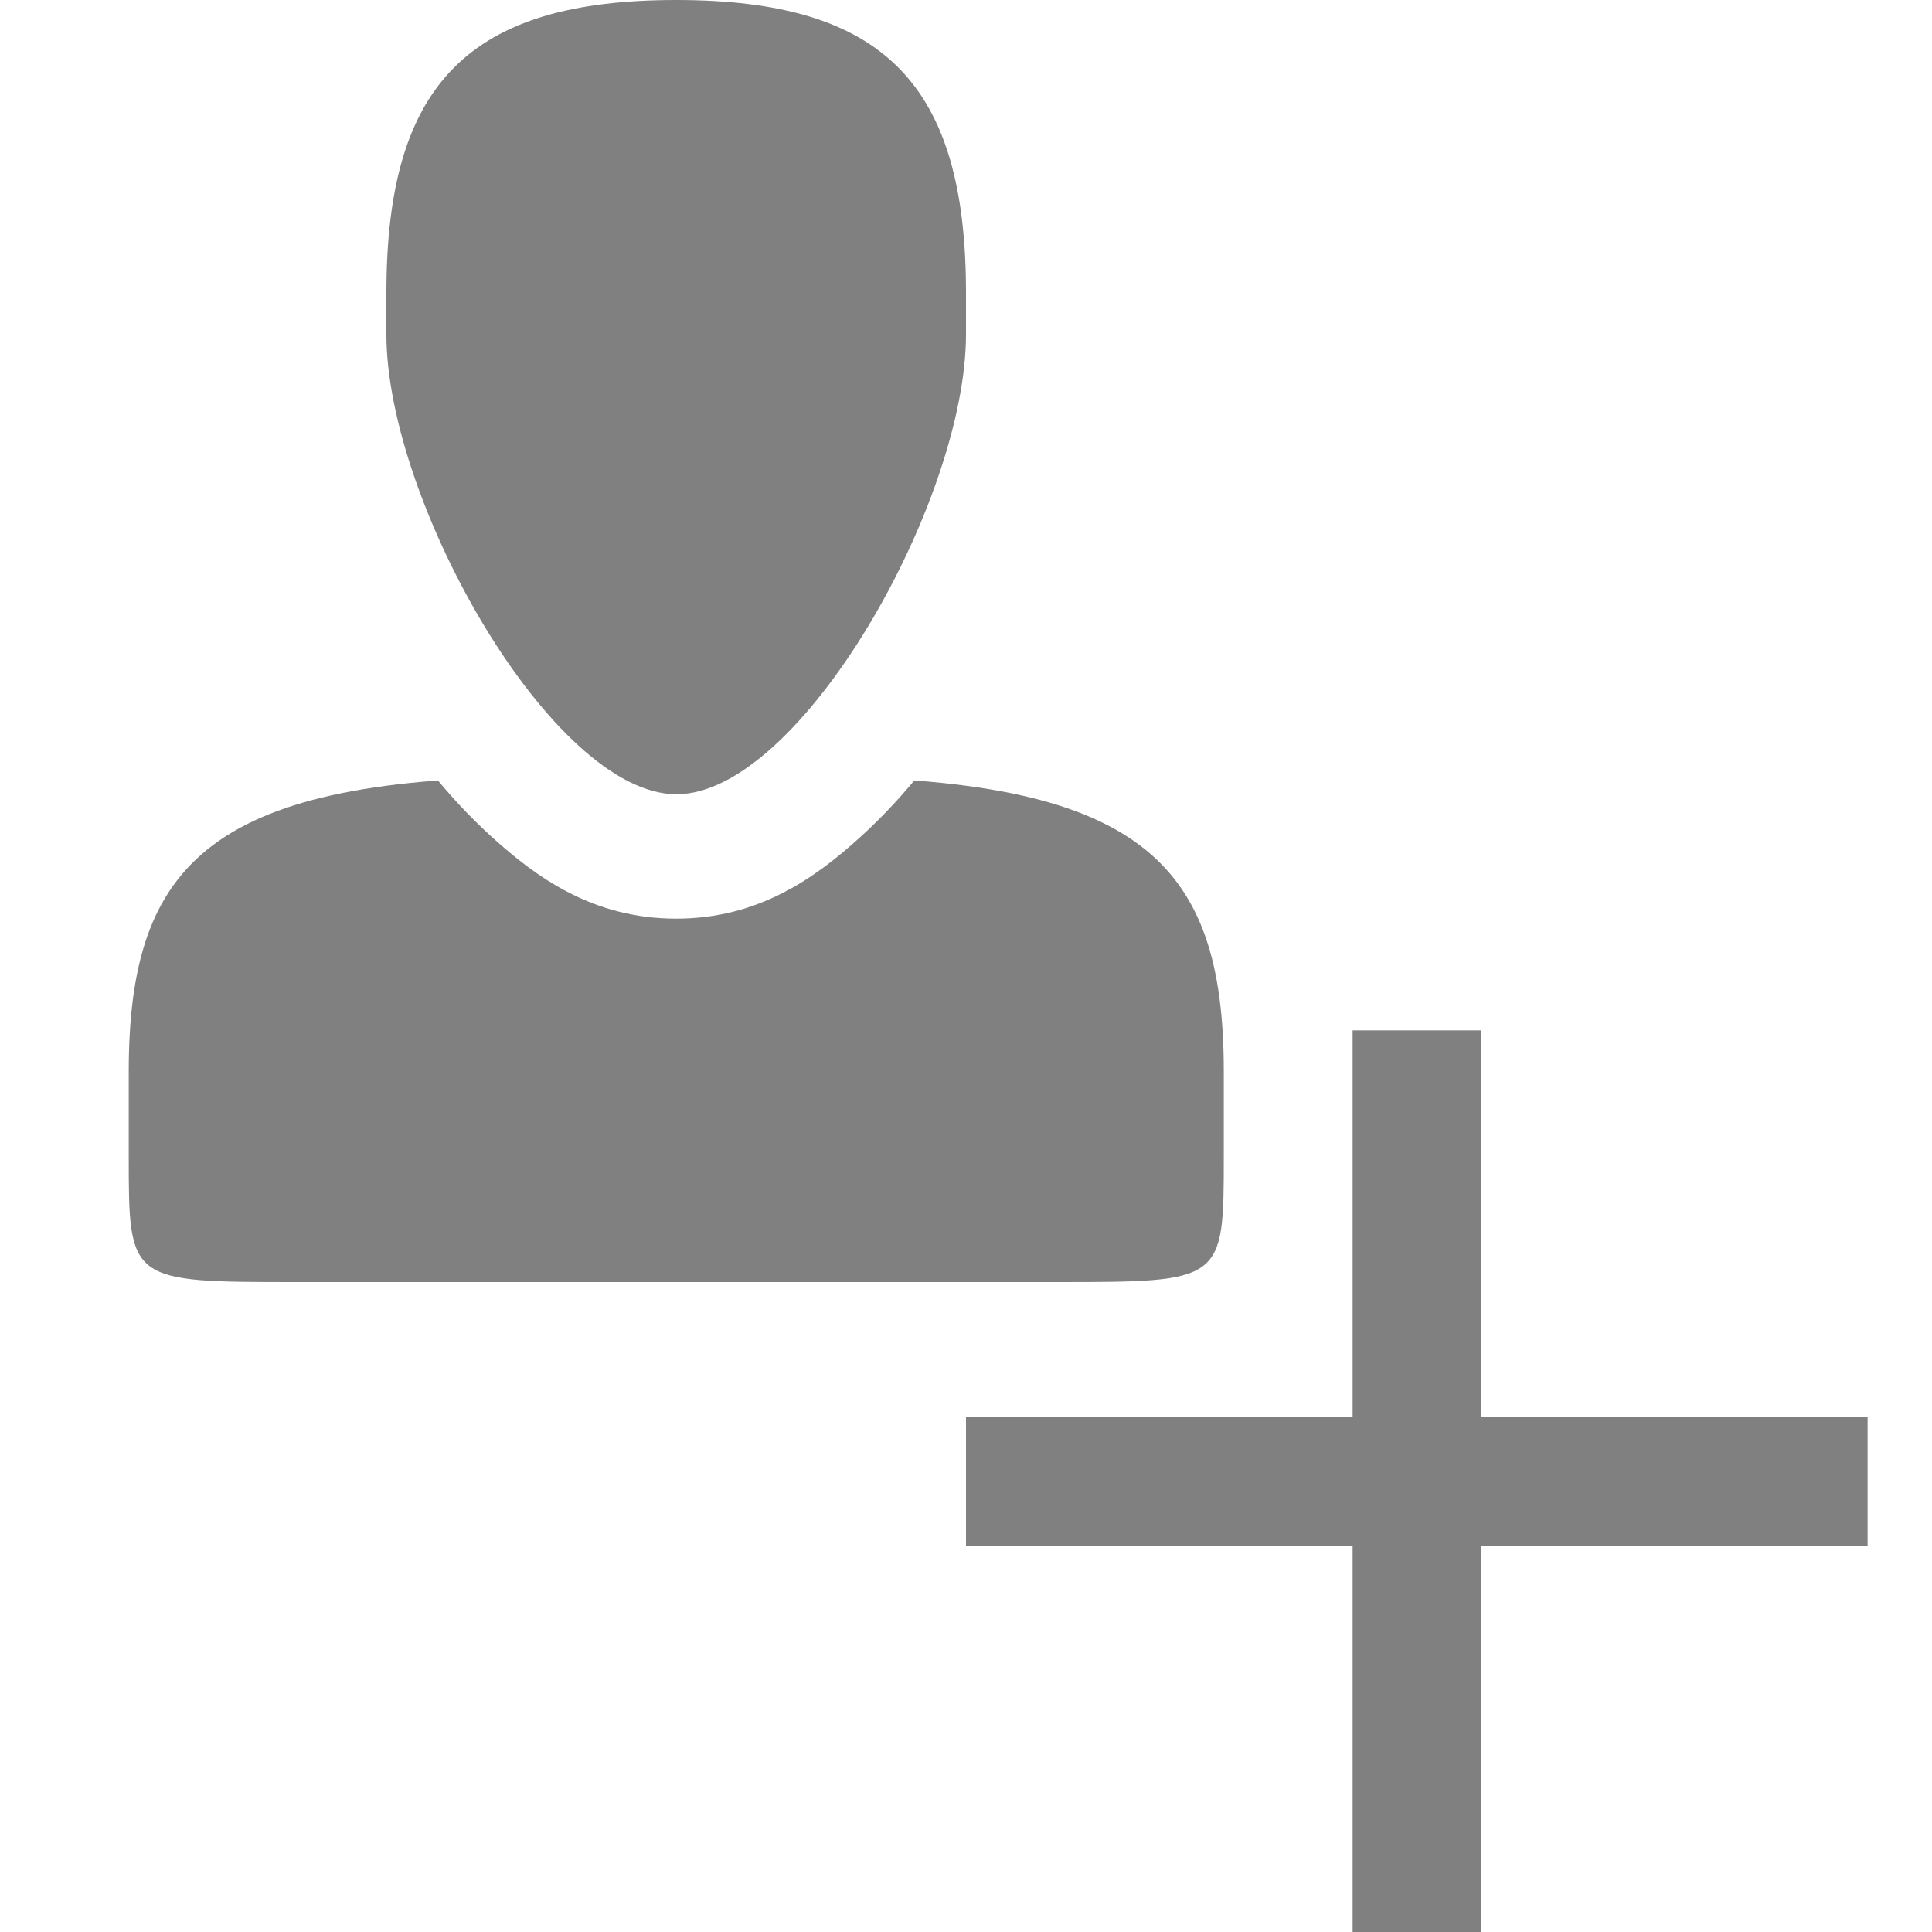 <?xml version="1.0" encoding="UTF-8" standalone="no"?>
<!-- Created with Inkscape (http://www.inkscape.org/) -->

<svg
   xmlns:dc="http://purl.org/dc/elements/1.1/"
   xmlns:cc="http://creativecommons.org/ns#"
   xmlns:rdf="http://www.w3.org/1999/02/22-rdf-syntax-ns#"
   xmlns:svg="http://www.w3.org/2000/svg"
   xmlns="http://www.w3.org/2000/svg"
   xmlns:sodipodi="http://sodipodi.sourceforge.net/DTD/sodipodi-0.dtd"
   xmlns:inkscape="http://www.inkscape.org/namespaces/inkscape"
   width="90"
   height="90"
   id="svg3376"
   version="1.1"
   inkscape:version="0.48.3.1 r9886"
   sodipodi:docname="new-contact@30.svg">
  <defs
     id="defs3378">
    <clipPath
       clipPathUnits="userSpaceOnUse"
       id="clipPath3008">
      <path
         style="color:#000000;fill:#ff00ff;fill-opacity:1;fill-rule:nonzero;stroke:none;stroke-width:4;marker:none;visibility:visible;display:inline;overflow:visible;enable-background:accumulate"
         d="m 222.013,818.382 0,53.968 126.001,0 0,-53.968 -41.618,0 c -2.338,3.816 -5.017,7.302 -8.218,10.221 -3.283,2.993 -7.323,5.874 -13.188,5.874 -5.865,0 -9.905,-2.881 -13.188,-5.874 -3.202,-2.919 -5.881,-6.405 -8.218,-10.221 l -41.57,0 z"
         id="path3010"
         inkscape:connector-curvature="0" />
    </clipPath>
  </defs>
  <sodipodi:namedview
     id="base"
     pagecolor="#ffffff"
     bordercolor="#666666"
     borderopacity="1.0"
     inkscape:pageopacity="0.0"
     inkscape:pageshadow="2"
     inkscape:zoom="6.3664628"
     inkscape:cx="28.210327"
     inkscape:cy="58.855203"
     inkscape:document-units="px"
     inkscape:current-layer="g4142"
     showgrid="true"
     fit-margin-top="0"
     fit-margin-left="0"
     fit-margin-right="0"
     fit-margin-bottom="0"
     inkscape:window-width="1920"
     inkscape:window-height="1029"
     inkscape:window-x="0"
     inkscape:window-y="24"
     inkscape:window-maximized="1">
    <inkscape:grid
       type="xygrid"
       id="grid2988"
       empspacing="6"
       visible="true"
       enabled="true"
       snapvisiblegridlinesonly="true" />
  </sodipodi:namedview>
  <g
     inkscape:label="Layer 1"
     inkscape:groupmode="layer"
     id="layer1"
     transform="translate(0,-962.362)">
    <g
       transform="translate(-480,48)"
       id="g4142">
      <rect
         y="914.362"
         x="480"
         height="90"
         width="90"
         id="rect4006"
         style="color:#000000;fill:none;stroke:none;stroke-width:4;marker:none;visibility:visible;display:inline;overflow:visible;enable-background:accumulate" />
      <rect
         style="color:#000000;fill:#808080;fill-opacity:1;fill-rule:nonzero;stroke:none;stroke-width:7.5;marker:none;visibility:visible;display:inline;overflow:visible;enable-background:accumulate"
         id="rect4012"
         width="5.99"
         height="42"
         x="543.01"
         y="962.362" />
      <rect
         y="-567"
         x="980.362"
         height="42"
         width="6"
         id="rect4014"
         style="color:#000000;fill:#808080;fill-opacity:1;fill-rule:nonzero;stroke:none;stroke-width:7.5;marker:none;visibility:visible;display:inline;overflow:visible;enable-background:accumulate"
         transform="matrix(0,1,-1,0,0,0)" />
      <path
         transform="matrix(0.654,0,0,0.654,325.113,411.409)"
         style="color:#000000;fill:#808080;fill-opacity:1;fill-rule:nonzero;stroke:none;stroke-width:2;marker:none;visibility:visible;display:inline;overflow:visible;enable-background:accumulate"
         d="m 246,851.362 c 0,9 0,9 12,9 l 54,0 c 12,0 12,0 12,-9 l 0,-6 c 0,-15 -6,-21 -30,-21 l -18,0 c -24,0 -30,6 -30,21 z"
         id="rect3461-3-1"
         inkscape:connector-curvature="0"
         sodipodi:nodetypes="csscccccc"
         clip-path="url(#clipPath3008)" />
      <path
         inkscape:transform-center-y="13.89697"
         inkscape:transform-center-x="-0.0043565392"
         id="path3447-0-6"
         d="m 511.5,914.362 c -9.643,-2e-5 -13.5,3.895 -13.5,13.632 l 0,1.947 c 0,7.789 7.737,21.421 13.511,21.421 5.774,0 13.489,-13.632 13.489,-21.421 l 0,-1.947 c 0,-9.737 -3.857,-13.632 -13.5,-13.632 z"
         style="color:#000000;fill:#808080;fill-opacity:1;fill-rule:nonzero;stroke:none;stroke-width:4;marker:none;visibility:visible;display:inline;overflow:visible;enable-background:accumulate"
         inkscape:connector-curvature="0"
         sodipodi:nodetypes="zsszssz" />
    </g>
  </g>
</svg>
